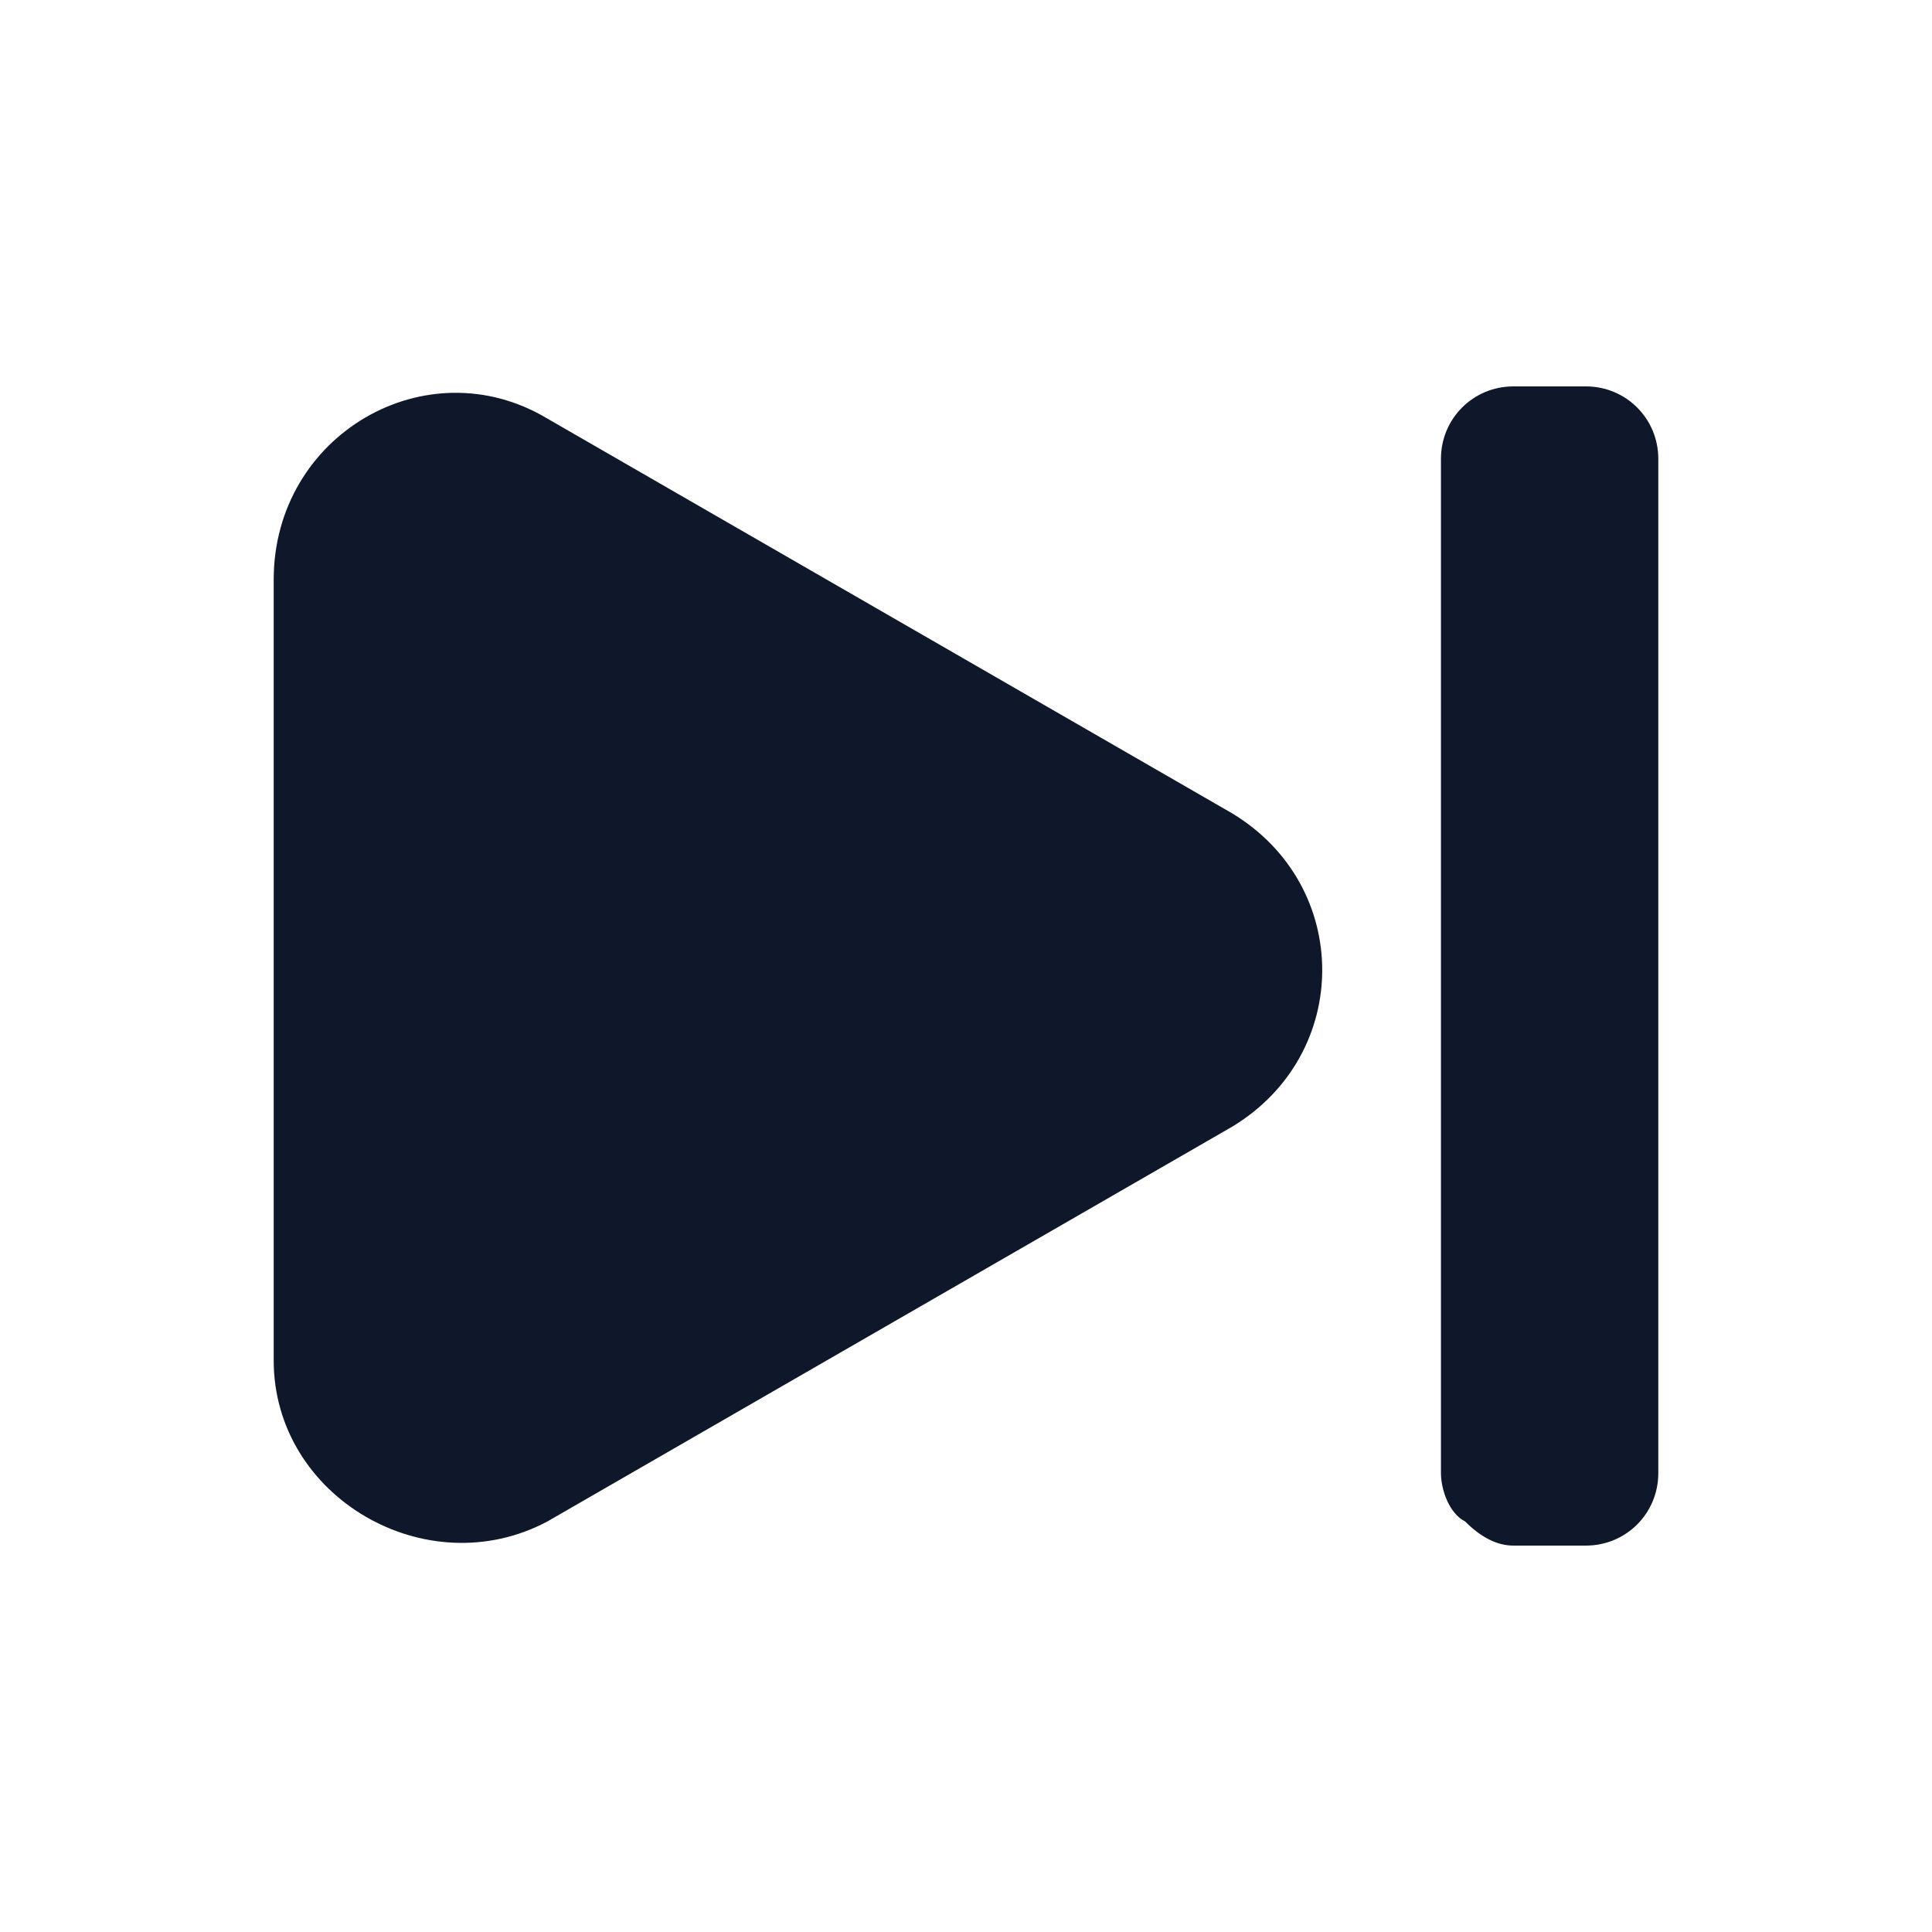 <svg width="24" height="24" viewBox="0 0 24 24" fill="none" xmlns="http://www.w3.org/2000/svg">
<path d="M18.8,4.8c-0.5,0-0.9,0.4-0.9,0.9v12.6c0,0.2,0.1,0.5,0.3,0.6c0.2,0.2,0.4,0.3,0.6,0.3h0.9
	c0.5,0,0.9-0.4,0.9-0.9V5.7c0-0.5-0.4-0.9-0.9-0.9H18.8z" fill="#0F172A"/>
<path d="M6.8,5.2c-1.5-0.9-3.4,0.2-3.4,2v9.7c0,1.7,1.9,2.8,3.4,2l8.5-4.9c1.5-0.9,1.5-3,0-3.9L6.8,5.2z" fill="#0F172A"/>
</svg>
